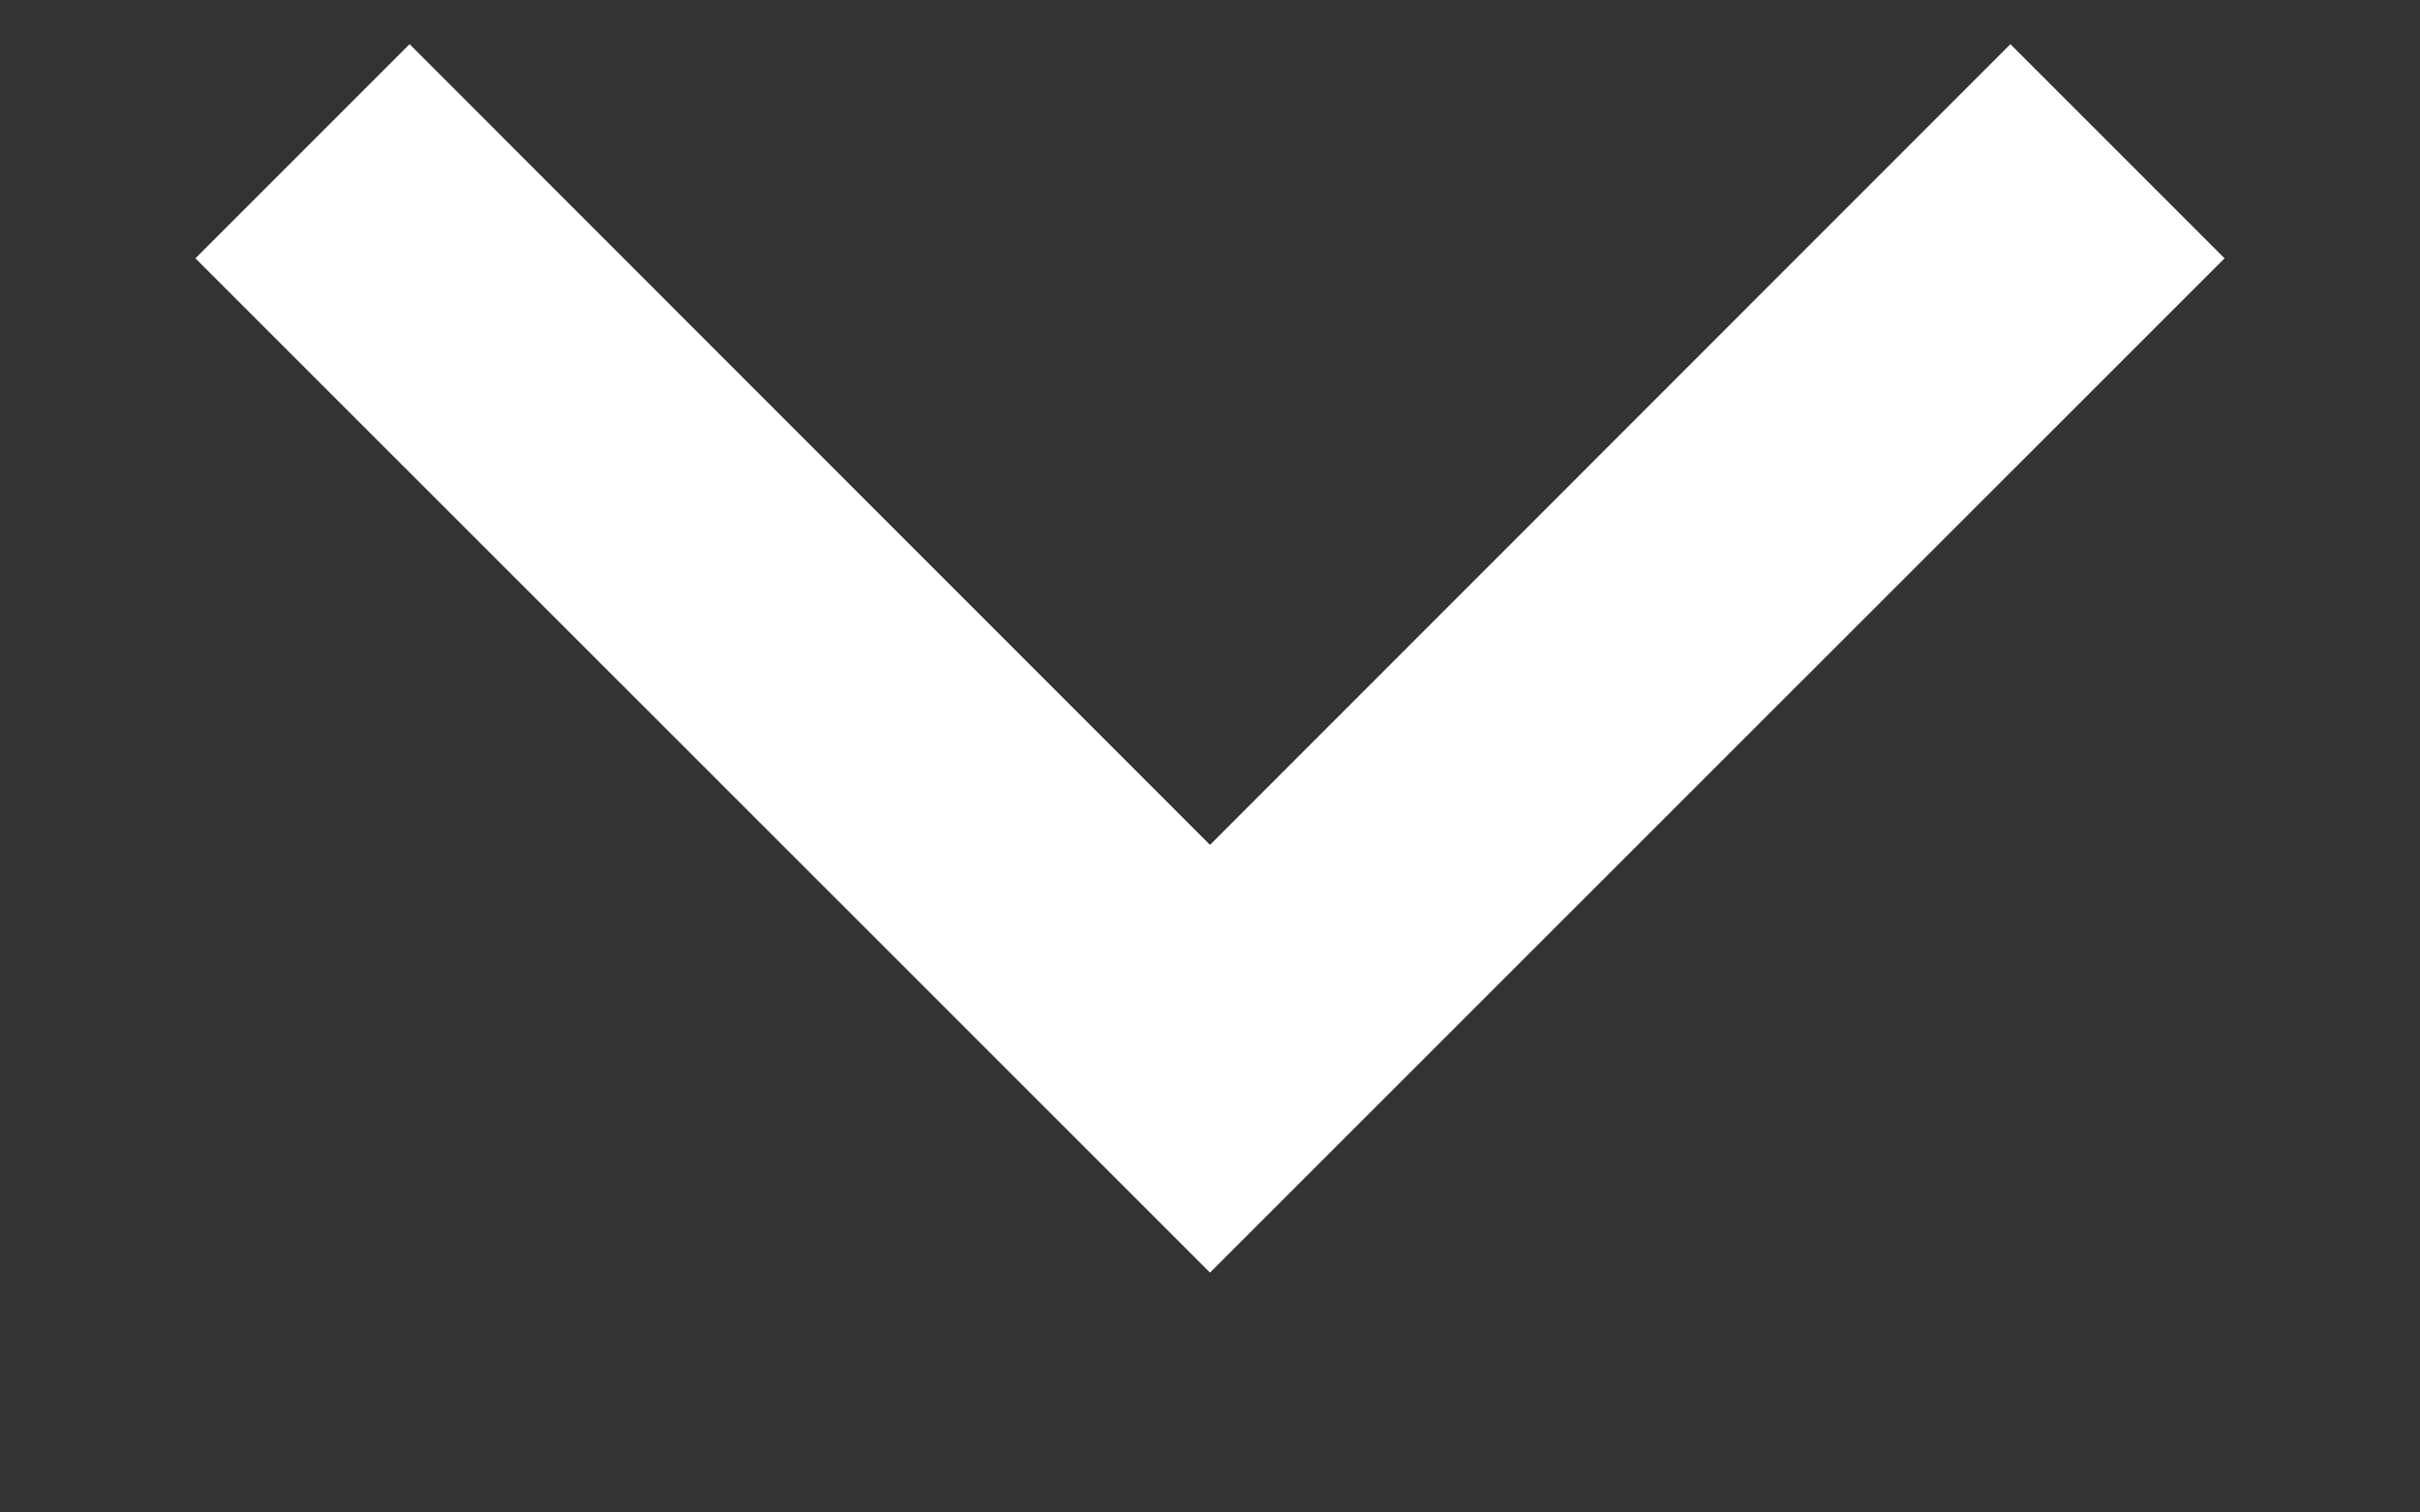 <svg width="8" height="5" viewBox="0 0 8 5" fill="none" xmlns="http://www.w3.org/2000/svg">
<rect x="0" y="0" width="8" height="5" fill="#333333" stroke="none"/>
<path fill-rule="evenodd" clip-rule="evenodd" d="M6.646 0.146L7.354 0.854L4 4.207L0.646 0.854L1.354 0.146L4 2.793L6.646 0.146Z" fill="white"/>
</svg>
